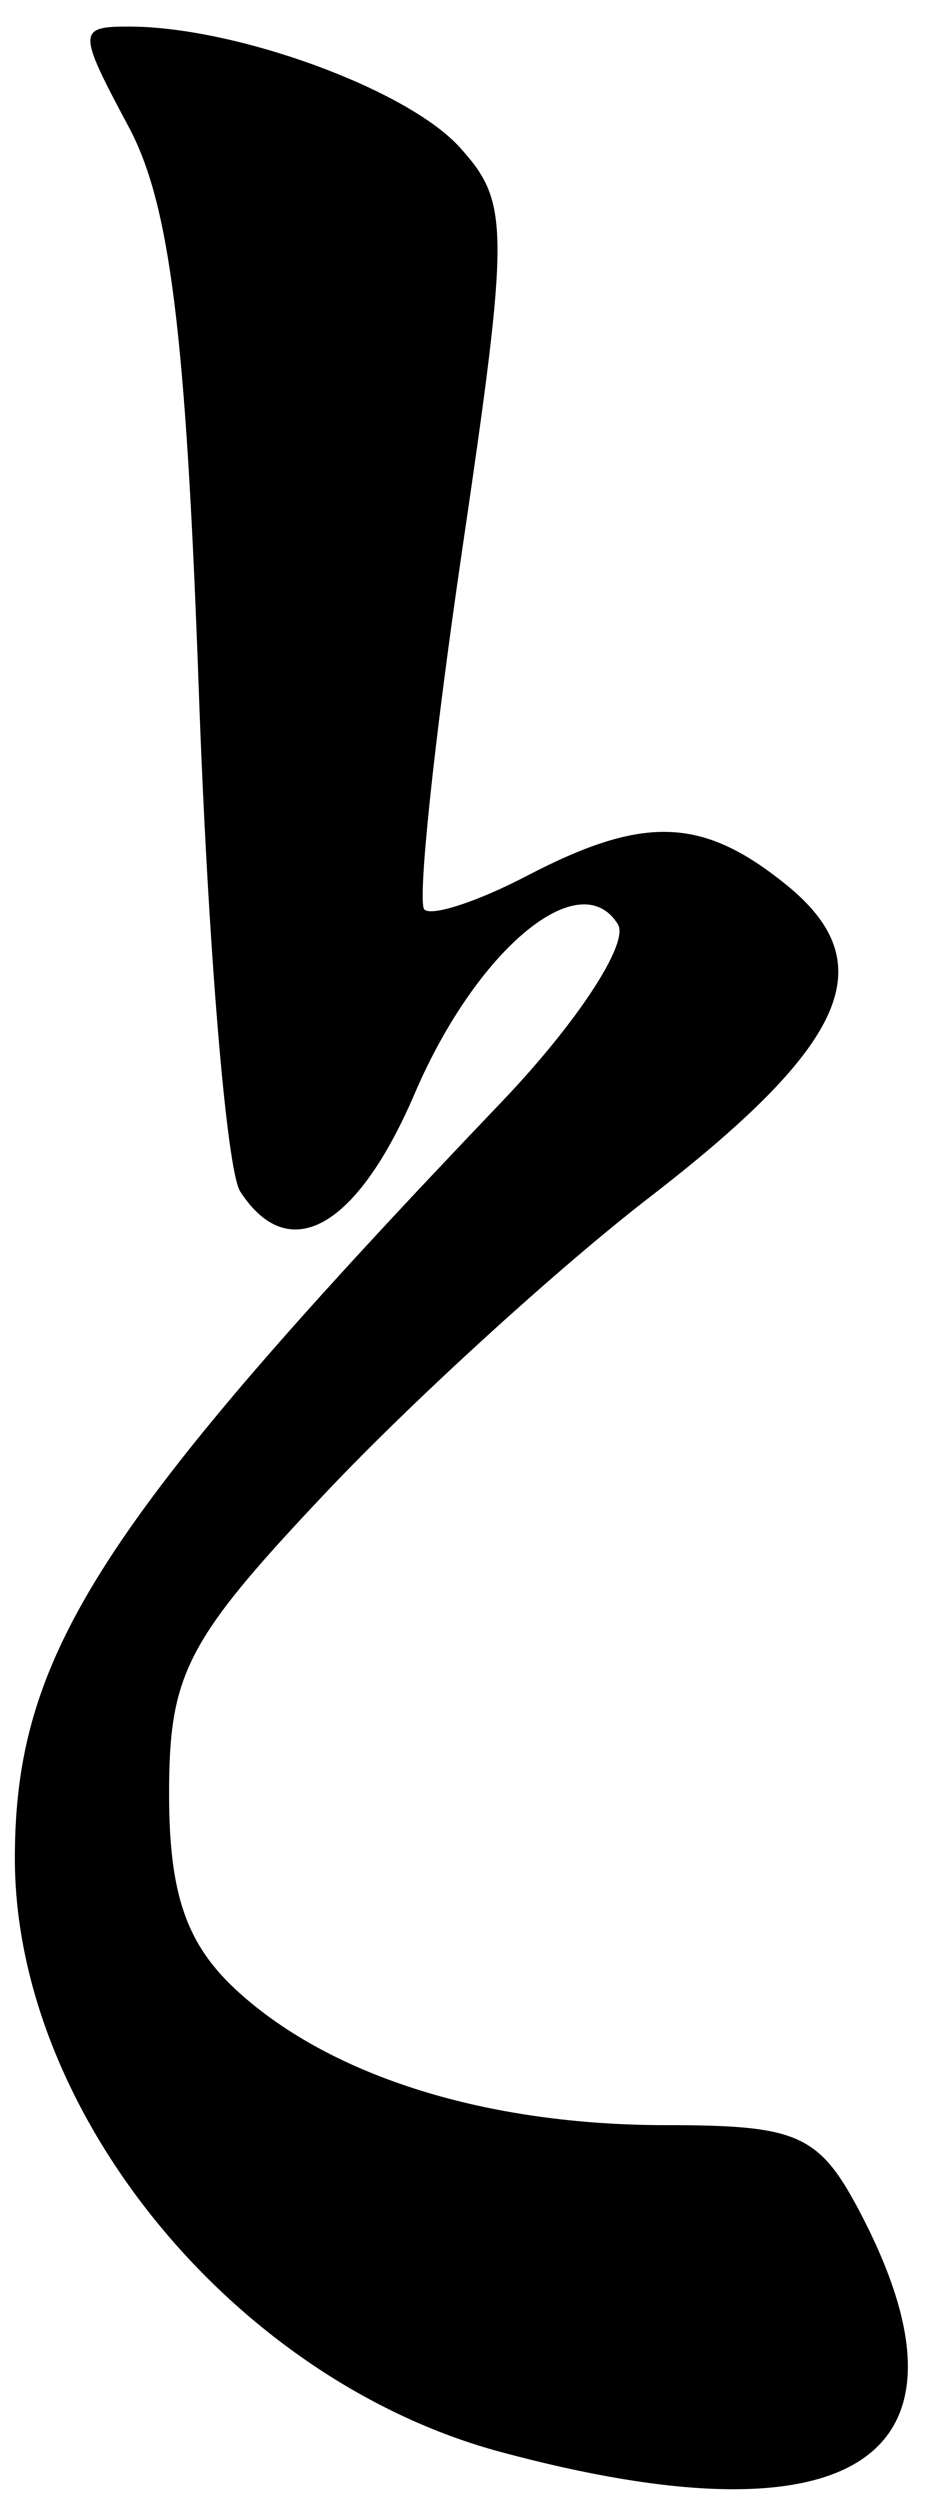 <svg width="30" height="81" viewBox="0 0 30 81"  xmlns="http://www.w3.org/2000/svg">
<path d="M16.232 79.442C7.594 77.118 0.482 68.434 0.482 60.211C0.482 53.607 3.229 49.343 16.27 35.701C18.716 33.141 20.413 30.552 20.04 29.948C18.814 27.965 15.452 30.76 13.452 35.426C11.578 39.799 9.367 41.04 7.791 38.605C7.346 37.918 6.741 30.605 6.447 22.355C6.033 10.783 5.513 6.613 4.171 4.105C2.511 1.006 2.513 0.856 4.209 0.861C7.675 0.872 13.209 2.894 14.907 4.77C16.529 6.563 16.534 7.327 14.984 17.858C14.079 24.009 13.529 29.233 13.762 29.467C13.996 29.7 15.491 29.211 17.085 28.379C20.882 26.4 22.78 26.465 25.501 28.667C28.651 31.219 27.51 33.821 21.057 38.799C18.114 41.069 13.406 45.359 10.595 48.331C6.046 53.142 5.484 54.217 5.484 58.121C5.484 61.399 6.052 63.021 7.734 64.543C10.777 67.295 15.795 68.855 21.608 68.855C25.939 68.855 26.589 69.157 27.959 71.806C32.02 79.659 27.638 82.511 16.232 79.442Z" />
</svg>
